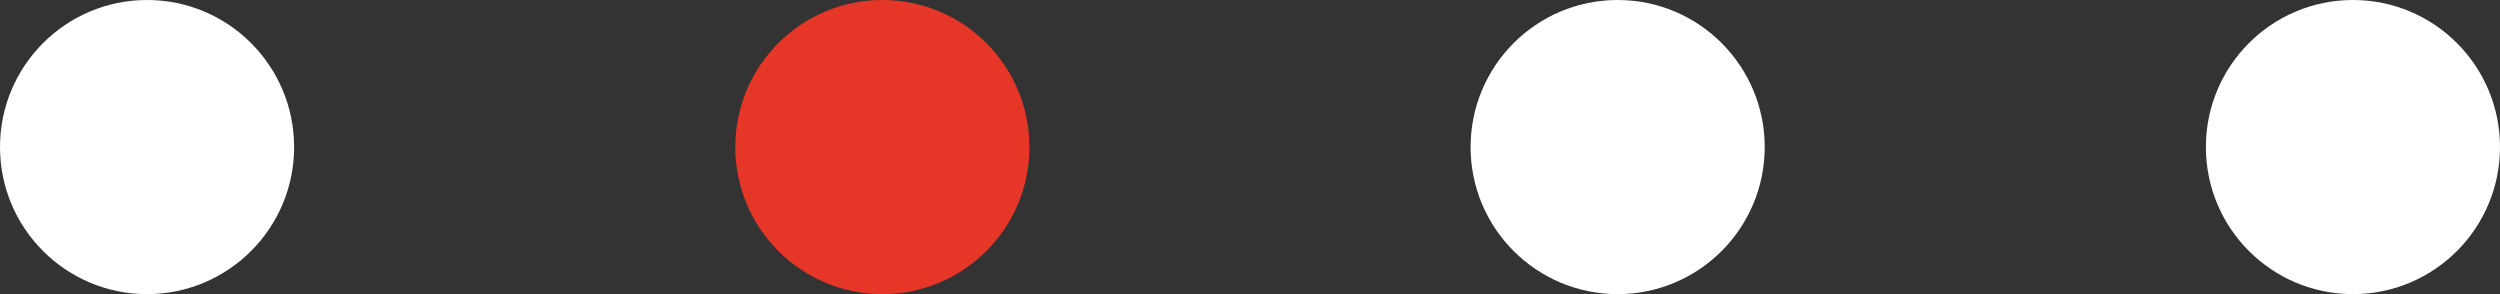 <svg width="85" height="10" viewBox="0 0 85 10" fill="none" xmlns="http://www.w3.org/2000/svg">
<rect x="0" y="0" width="85" height="10" fill="#333333" stroke="none"/>
<circle cx="5" cy="5" r="5" transform="matrix(-1 0 0 1 35 0)" fill="#E63627"/>
<circle cx="5" cy="5" r="5" transform="matrix(-1 0 0 1 60 0)" fill="white"/>
<circle cx="5" cy="5" r="5" transform="matrix(-1 0 0 1 85 0)" fill="white"/>
<circle cx="5" cy="5" r="5" transform="matrix(-1 0 0 1 10 0)" fill="white"/>
</svg>

